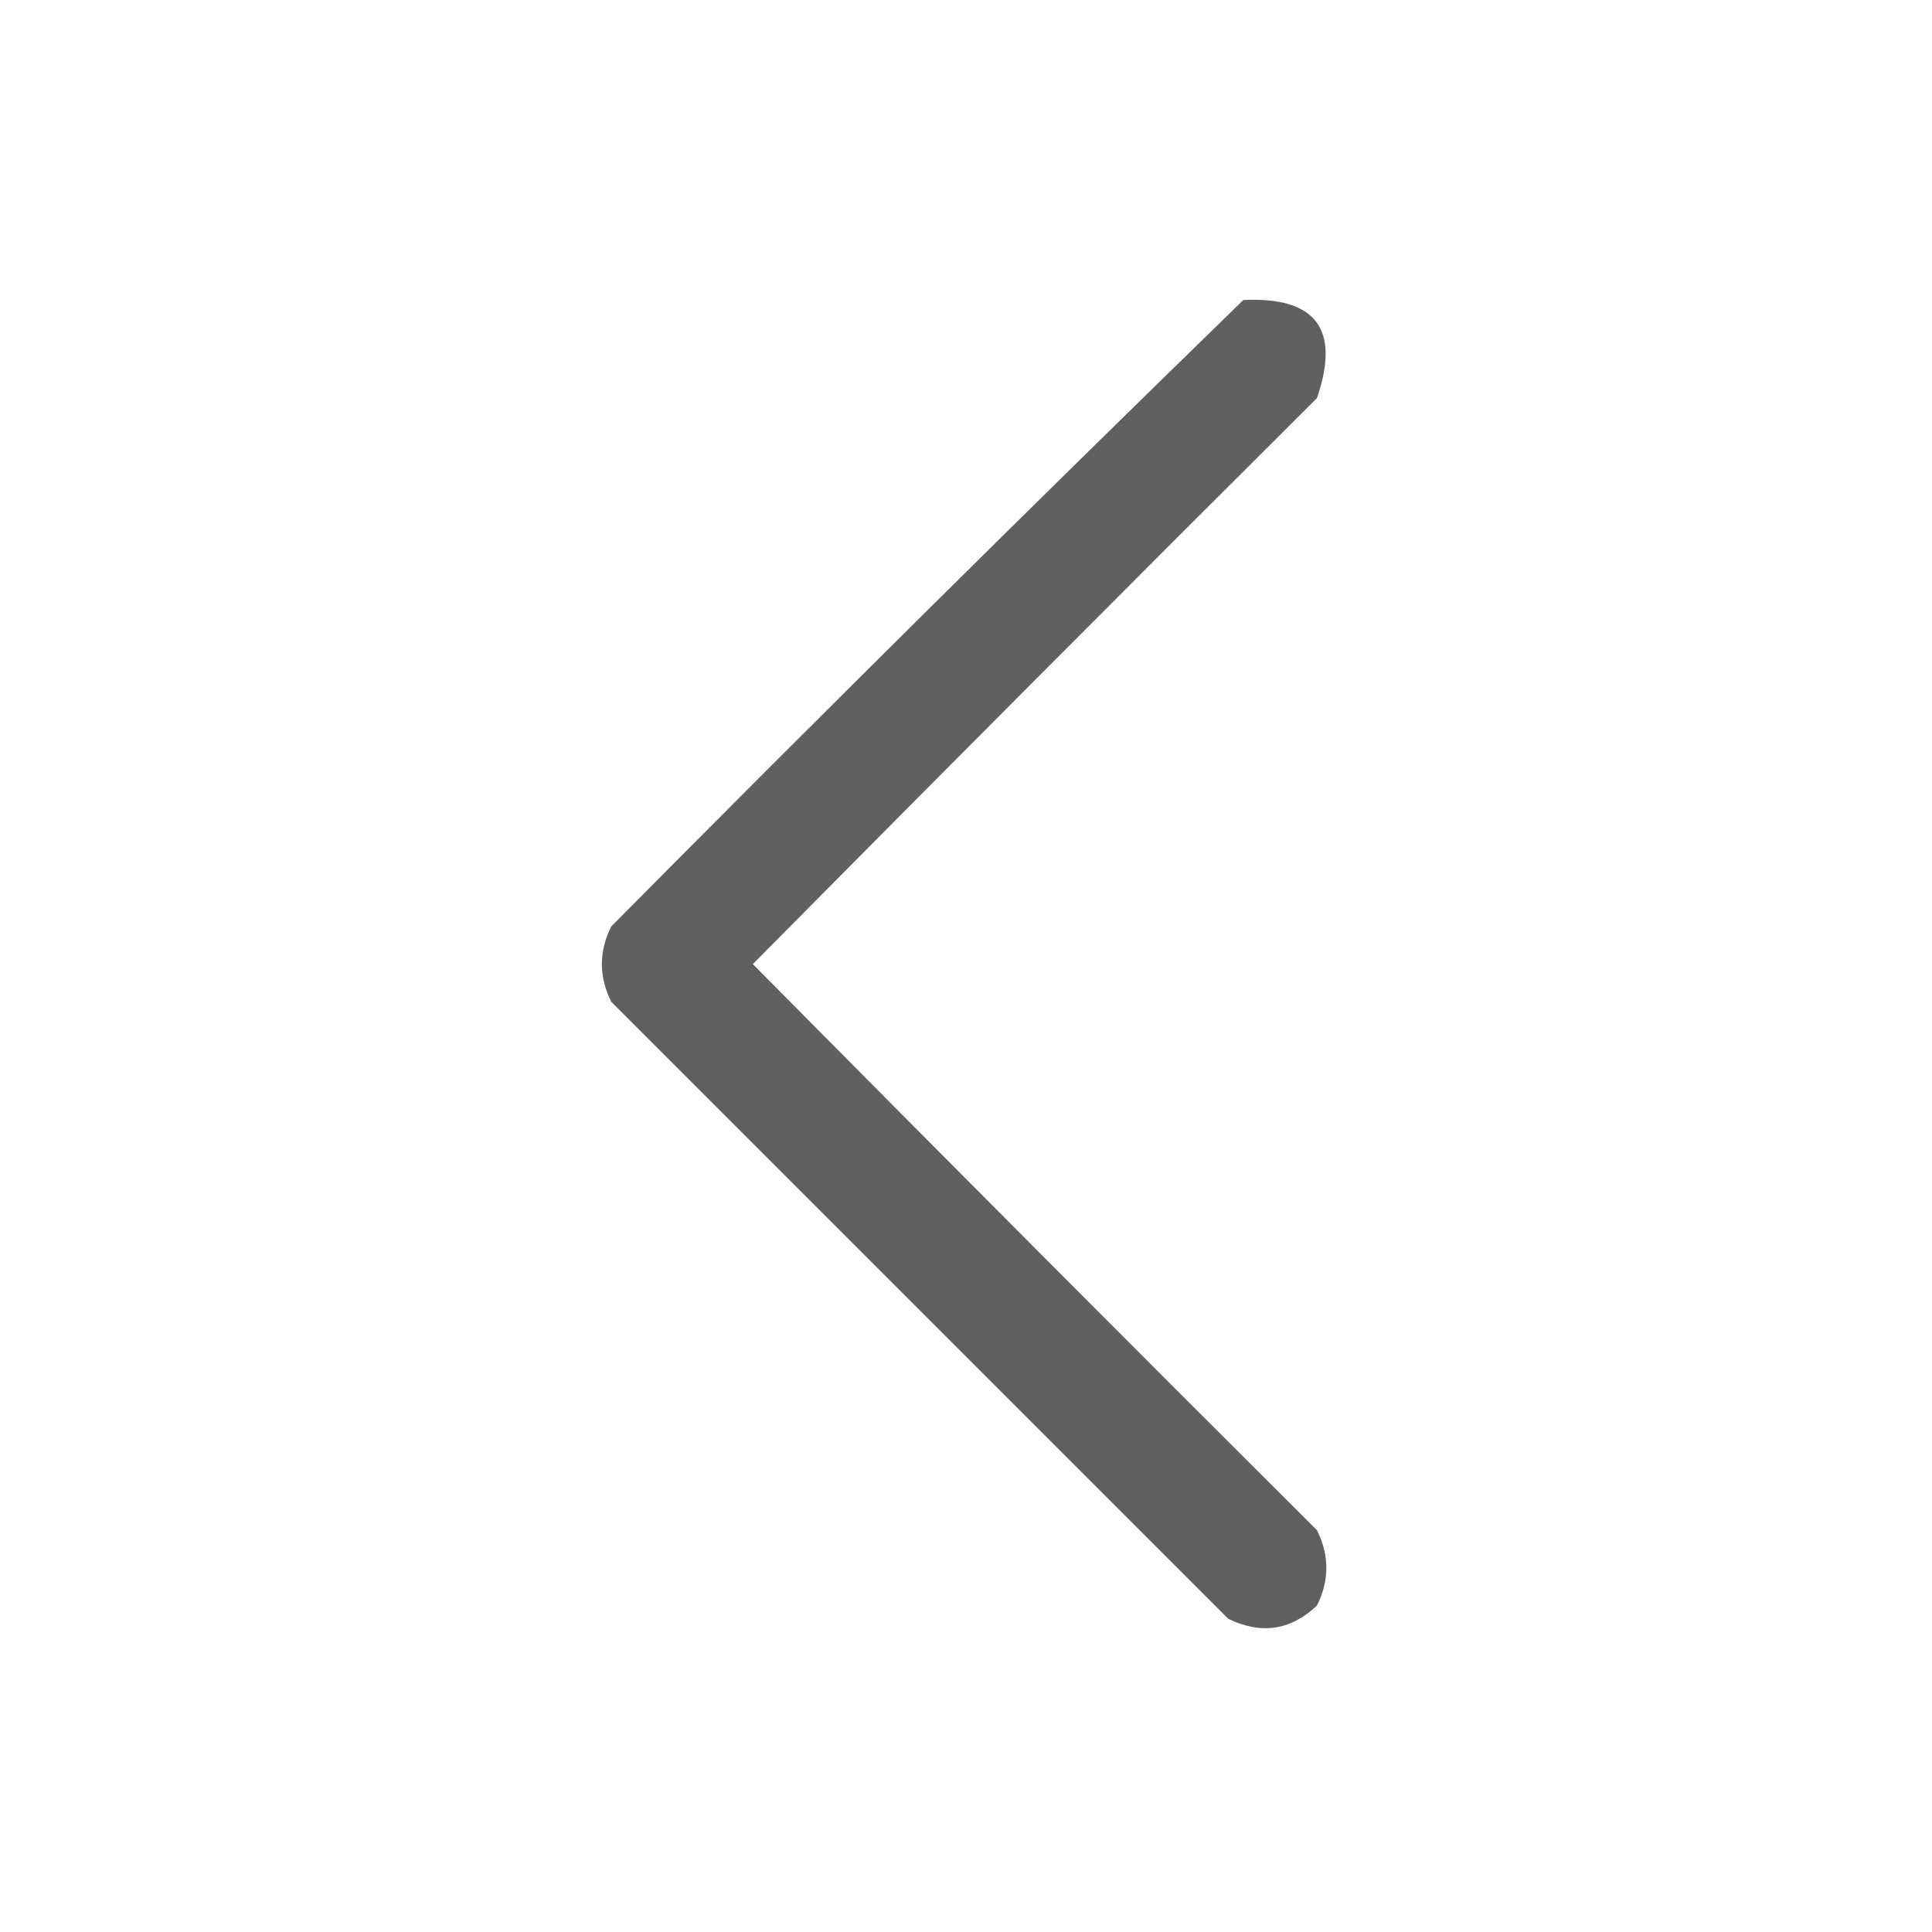 <?xml version="1.0" encoding="UTF-8"?>
<!DOCTYPE svg PUBLIC "-//W3C//DTD SVG 1.1//EN" "http://www.w3.org/Graphics/SVG/1.1/DTD/svg11.dtd">
<svg xmlns="http://www.w3.org/2000/svg" version="1.1" width="512px" height="512px" style="shape-rendering:geometricPrecision; text-rendering:geometricPrecision; image-rendering:optimizeQuality; fill-rule:evenodd; clip-rule:evenodd" xmlns:xlink="http://www.w3.org/1999/xlink">
<g><path style="opacity:0.962" fill="#5a5b5a" d="M 329.5,79.5 C 348.778,78.61 355.278,87.276 349,105.5C 298.986,155.347 249.153,205.347 199.5,255.5C 249.153,305.653 298.986,355.653 349,405.5C 352.333,412.167 352.333,418.833 349,425.5C 342.055,432.069 334.222,433.236 325.5,429C 271,374.5 216.5,320 162,265.5C 158.667,258.833 158.667,252.167 162,245.5C 217.423,189.577 273.256,134.243 329.5,79.5 Z"/></g>
</svg>
